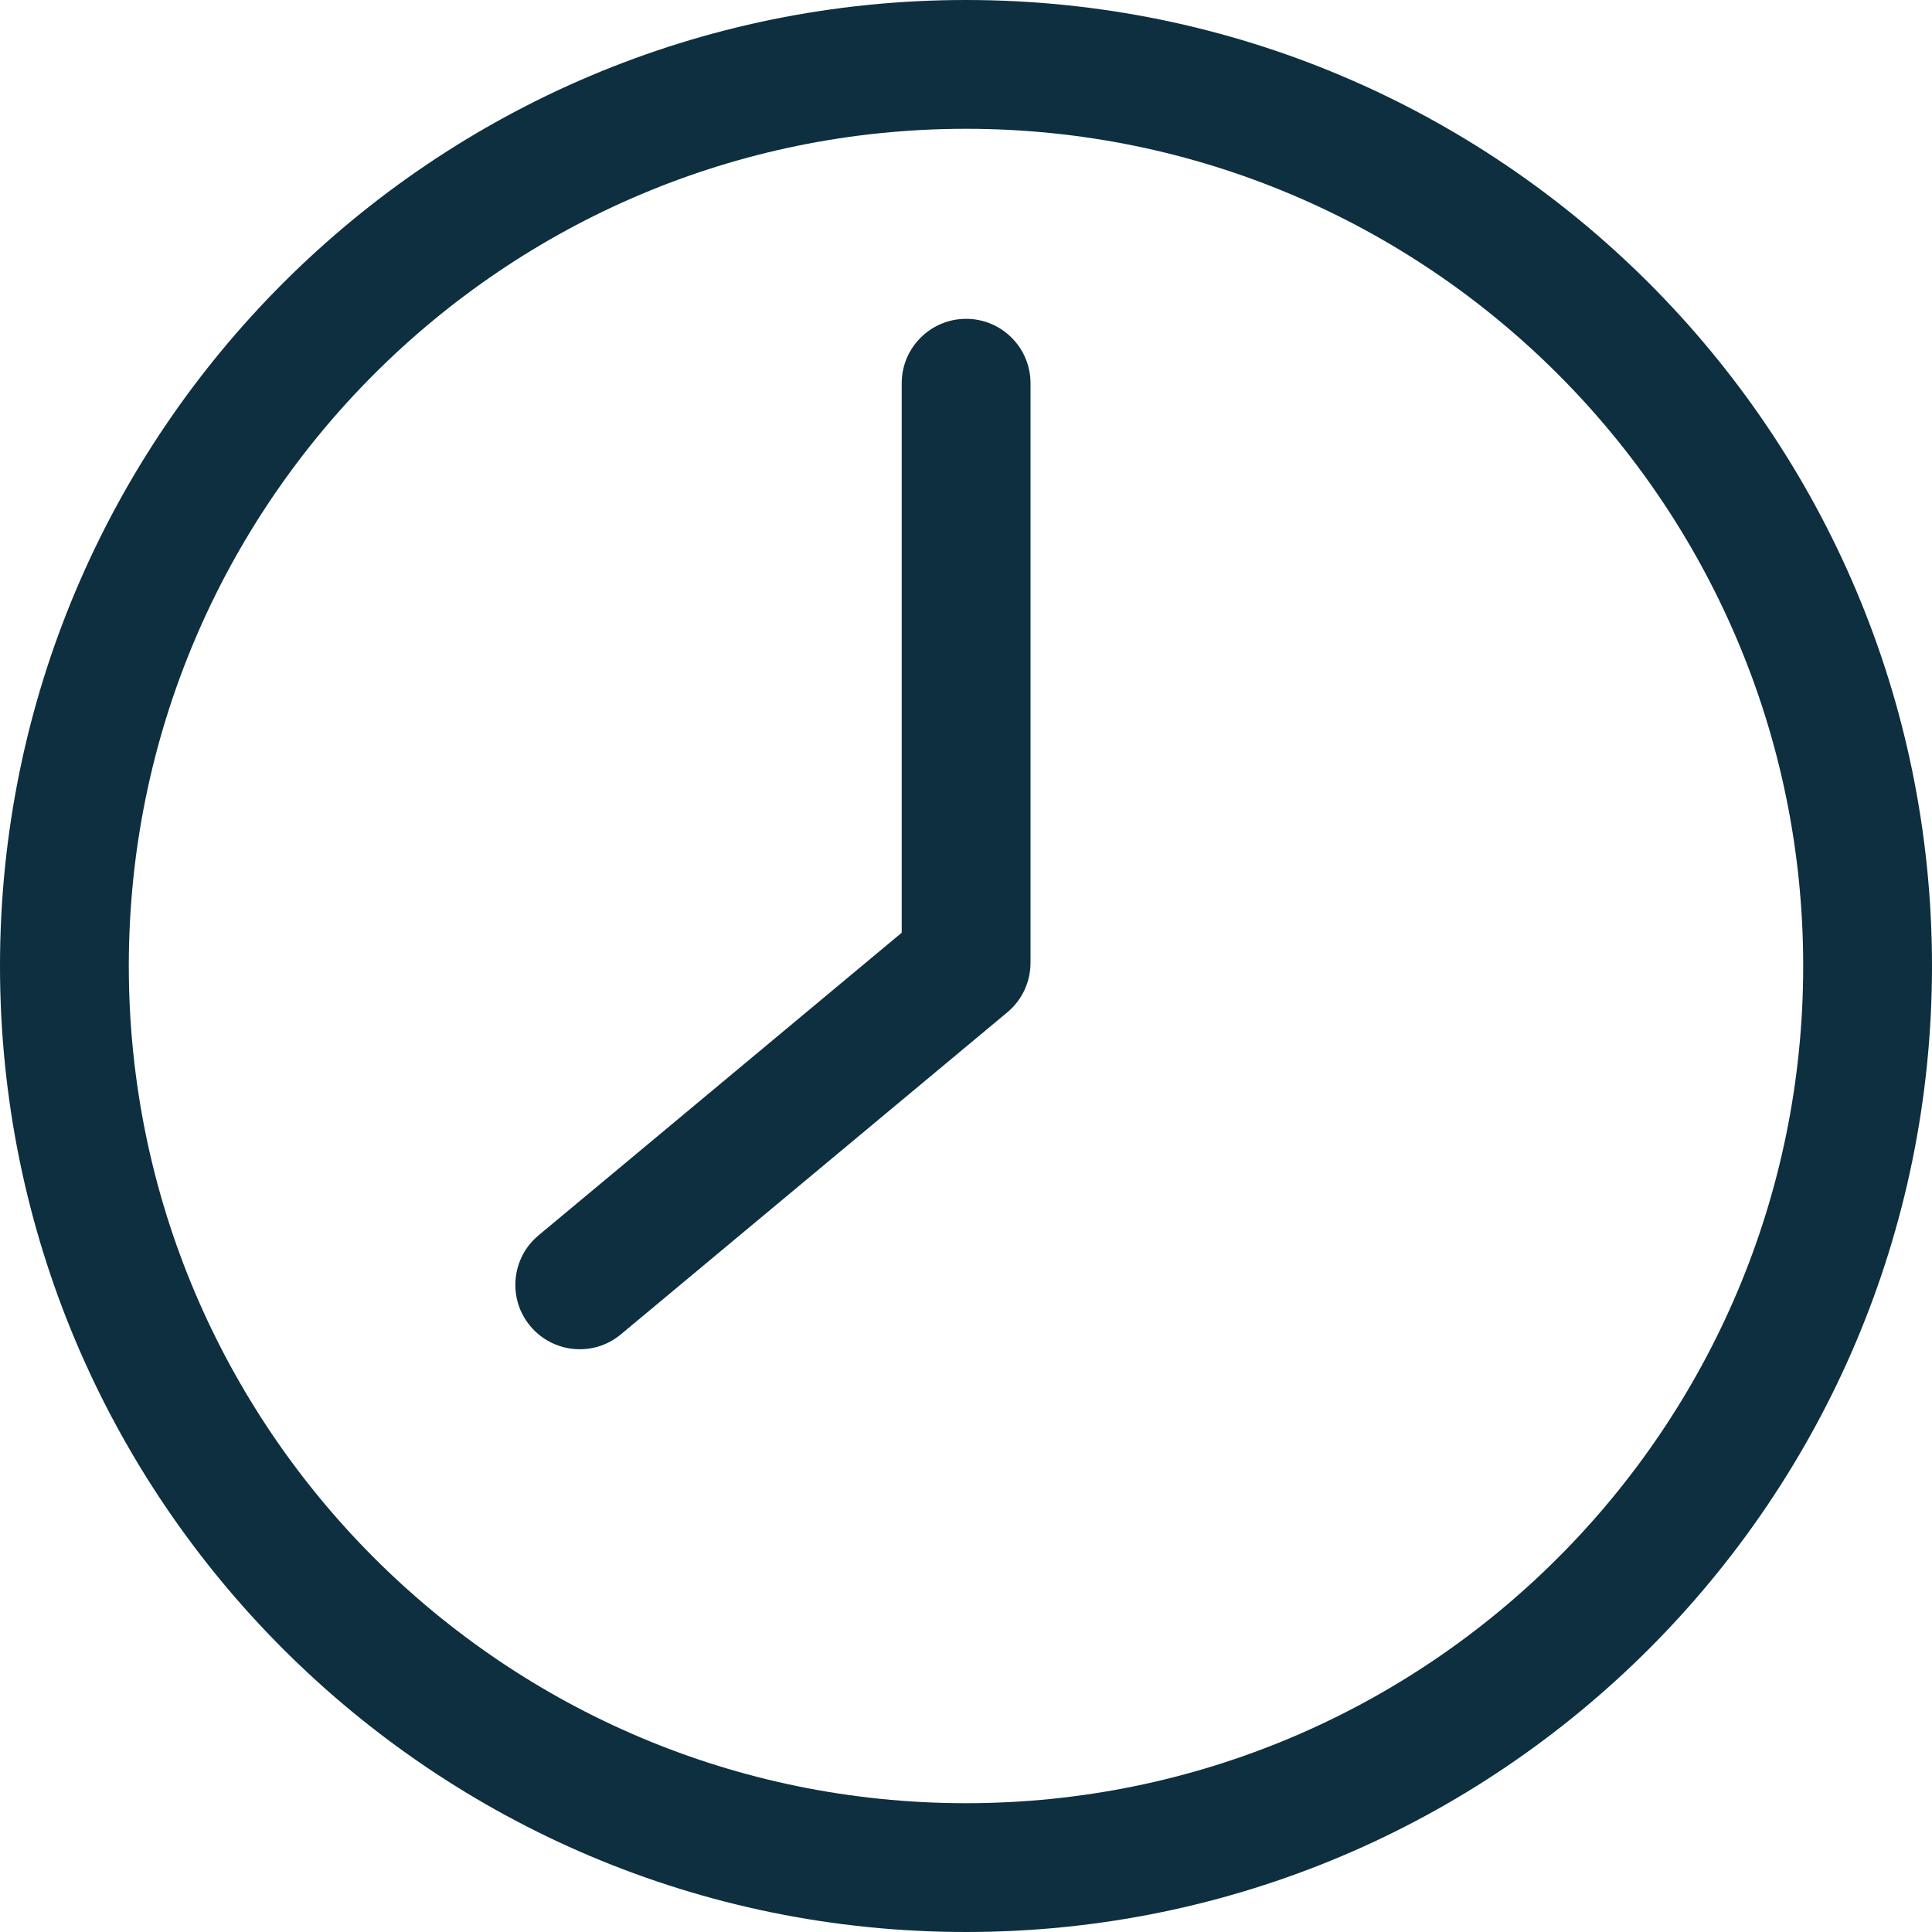 <svg width="36" height="36" viewBox="0 0 36 36" fill="none" xmlns="http://www.w3.org/2000/svg">
<path fill-rule="evenodd" clip-rule="evenodd" d="M18 0C8.065 0 0 8.066 0 18C0 27.935 8.065 36 18 36C27.935 36 36 27.935 36 18C36 8.066 27.935 0 18 0ZM18 2.4C26.61 2.4 33.6 9.39 33.6 18C33.6 26.61 26.61 33.6 18 33.6C9.39 33.6 2.4 26.61 2.4 18C2.4 9.39 9.39 2.4 18 2.4ZM16.802 7.141V17.38L10.034 23.02C9.526 23.443 9.456 24.201 9.881 24.709C10.305 25.218 11.062 25.288 11.57 24.863L18.77 18.863C19.044 18.635 19.202 18.298 19.202 17.941V7.141C19.202 6.479 18.665 5.941 18.002 5.941C17.34 5.941 16.802 6.479 16.802 7.141L16.802 7.141Z" fill="#0D2F3F"/>
</svg>
